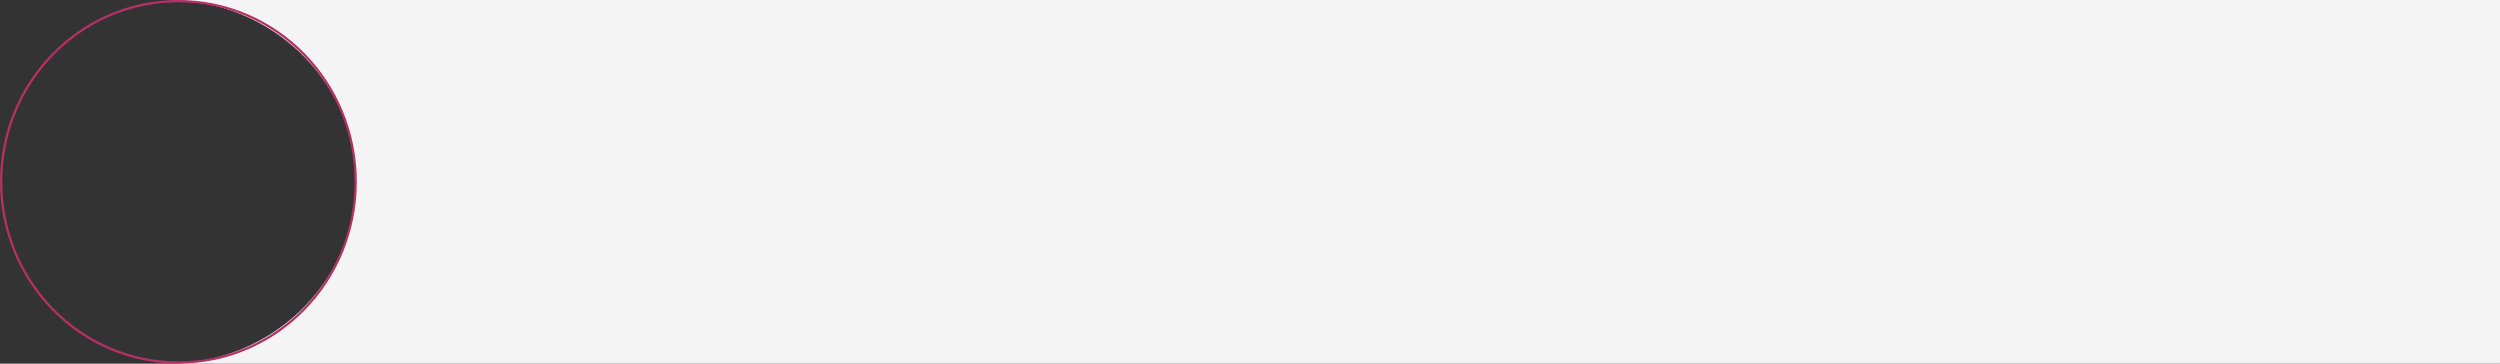 <svg xmlns="http://www.w3.org/2000/svg" width="1100.001" height="160" viewBox="0 0 1100.001 160"><rect x="0" y="0" width="1100.001" height="160" fill="#333333" stroke="none"/><g transform="translate(-133 -1701)"><path d="M1119,166H93a85.469,85.469,0,0,0,16.611-1.63,83.473,83.473,0,0,0,29.5-12.052,82.824,82.824,0,0,0,12.219-9.777A81.4,81.4,0,0,0,161.415,130.7a79.364,79.364,0,0,0,7.618-13.588A77.441,77.441,0,0,0,175.529,86c0-44.112-37.022-80-82.528-80H1119V166h0Z" transform="translate(114 1695)" fill="#f4f4f4"/><g transform="translate(133 1701)" fill="none" stroke="#b73064" stroke-width="1"><ellipse cx="78.5" cy="80" rx="78.5" ry="80" stroke="none"/><ellipse cx="78.5" cy="80" rx="78" ry="79.5" fill="none"/></g></g></svg>